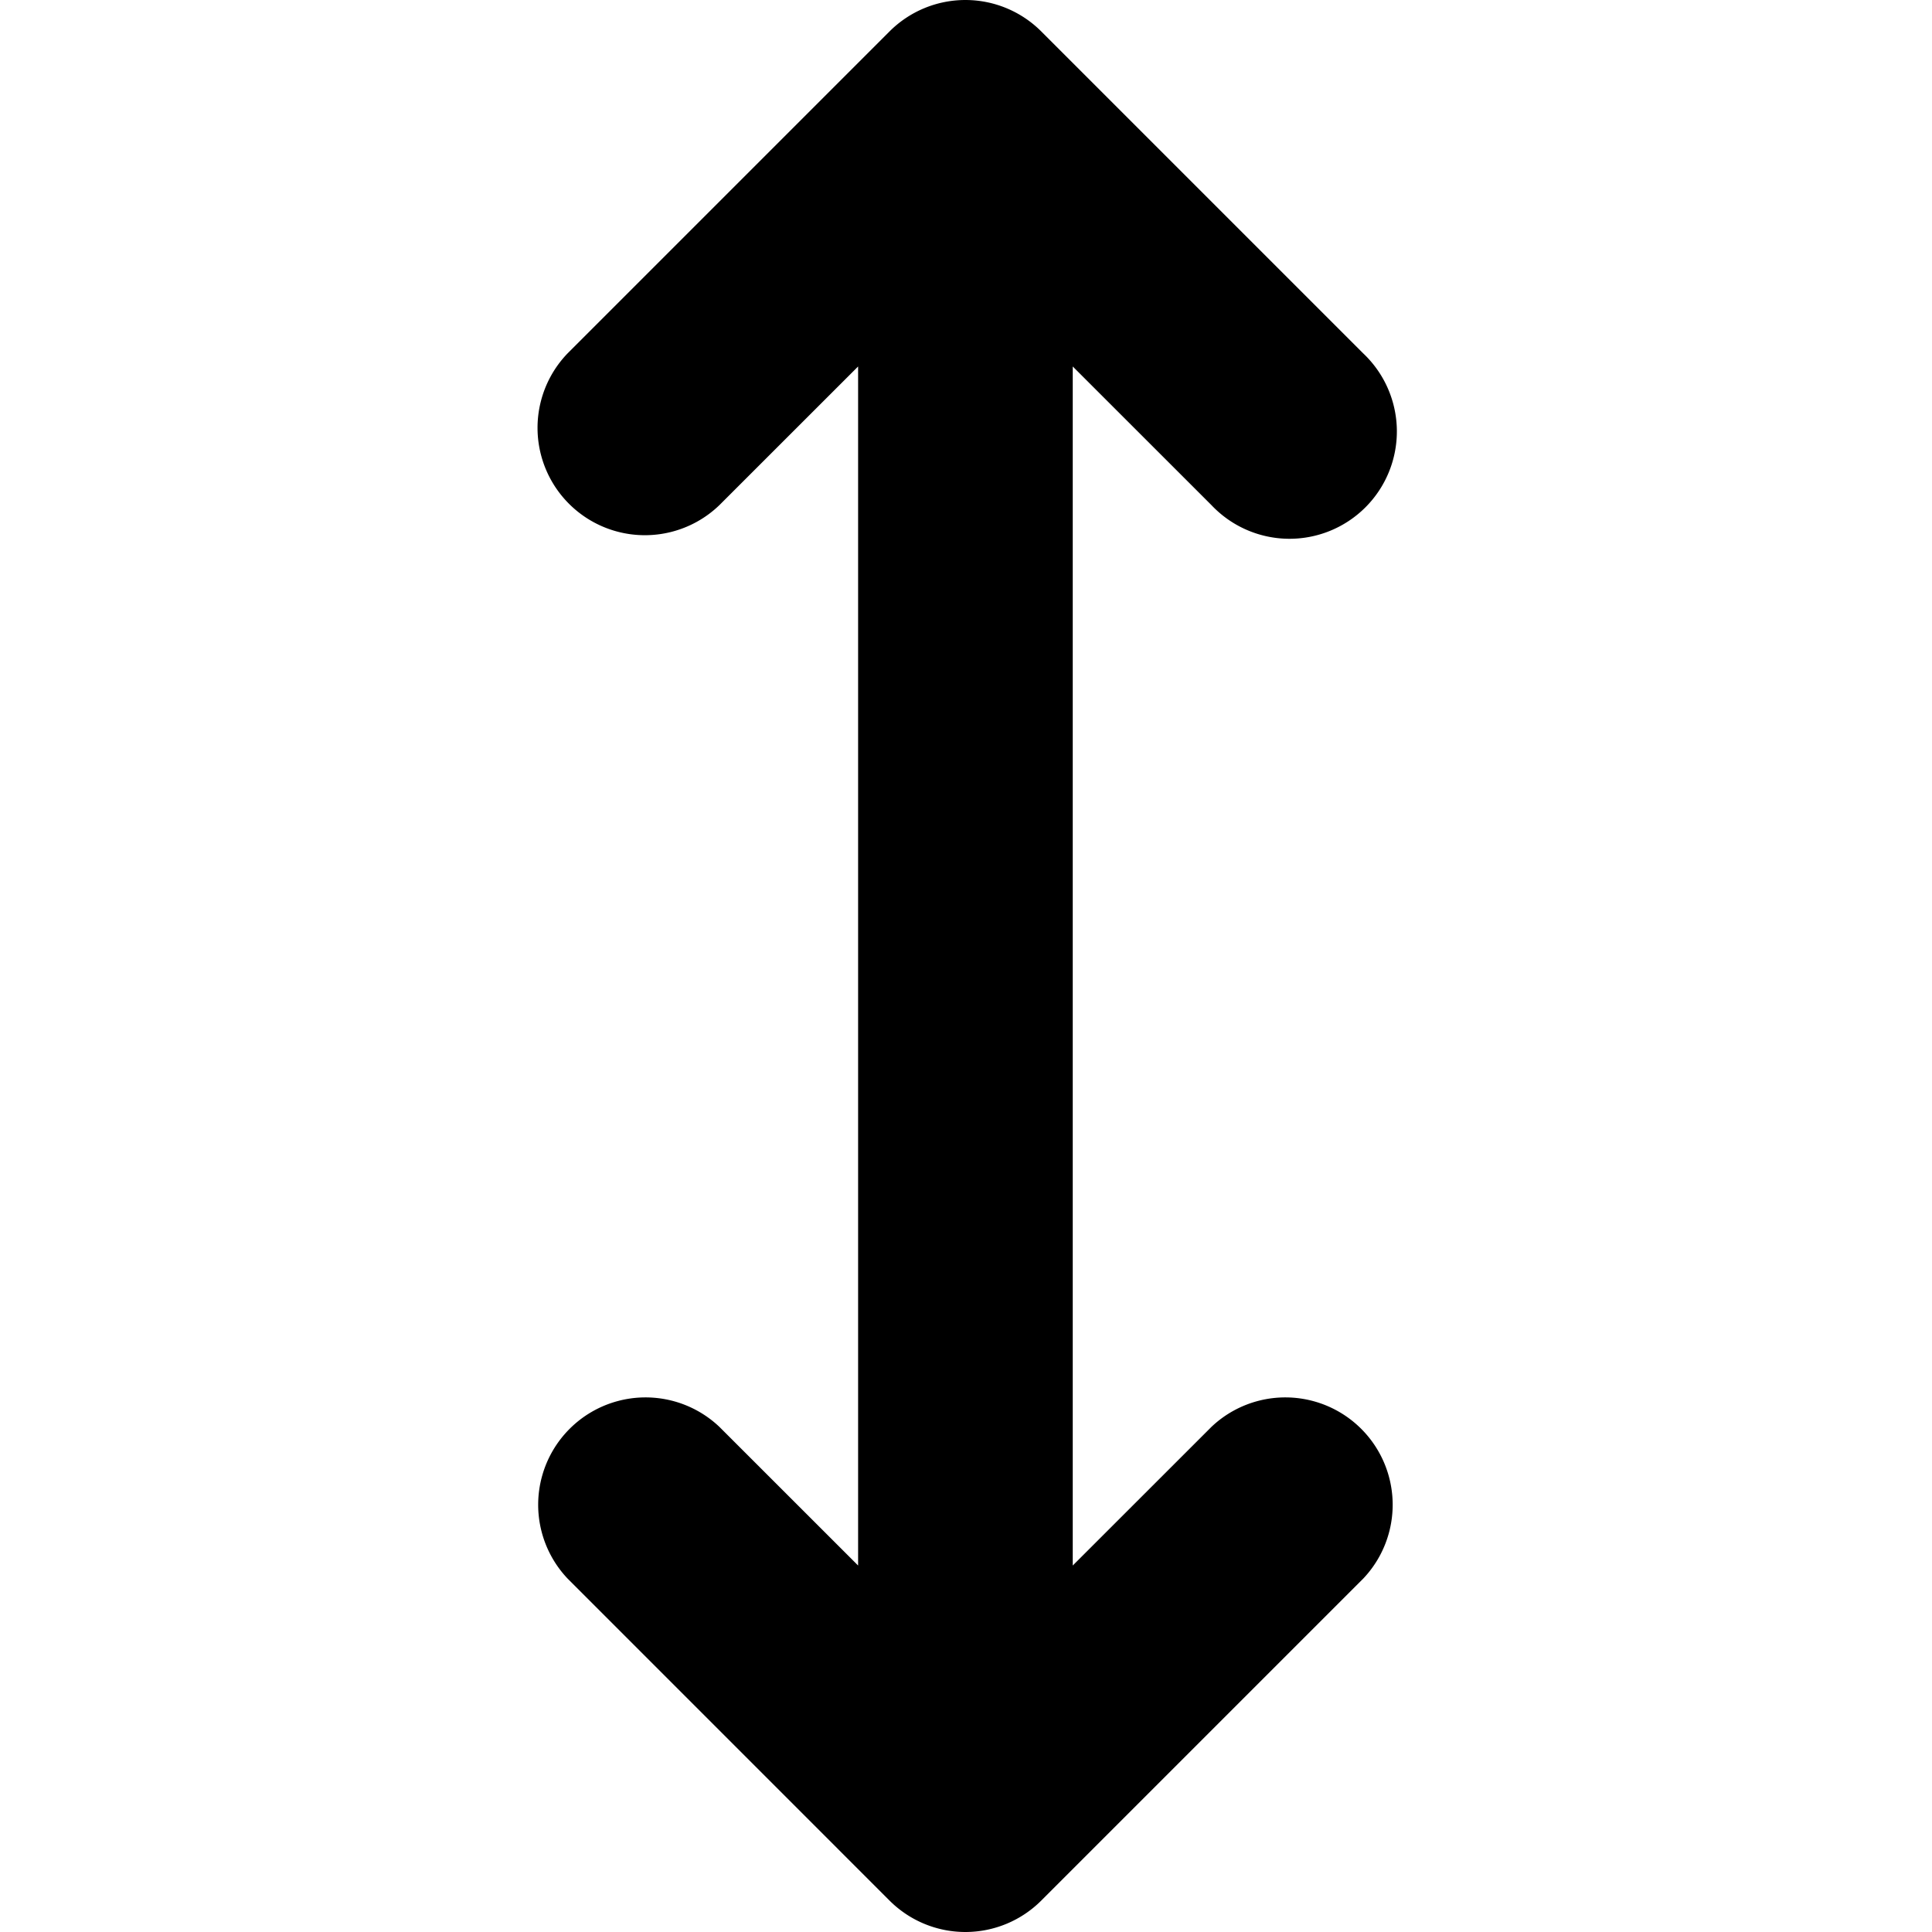 <svg xmlns="http://www.w3.org/2000/svg" width="32" height="32"><path d="M14.733.521 9.4 5.854a1.778 1.778 0 0 0 2.514 2.514l2.299-2.298v19.86l-2.299-2.298A1.778 1.778 0 0 0 9.4 26.145l5.333 5.334a1.777 1.777 0 0 0 2.514 0l5.334-5.334a1.778 1.778 0 0 0-2.514-2.513l-2.299 2.298V6.07l2.299 2.298a1.778 1.778 0 1 0 2.513-2.514L17.247.521a1.777 1.777 0 0 0-2.514 0z"/></svg>